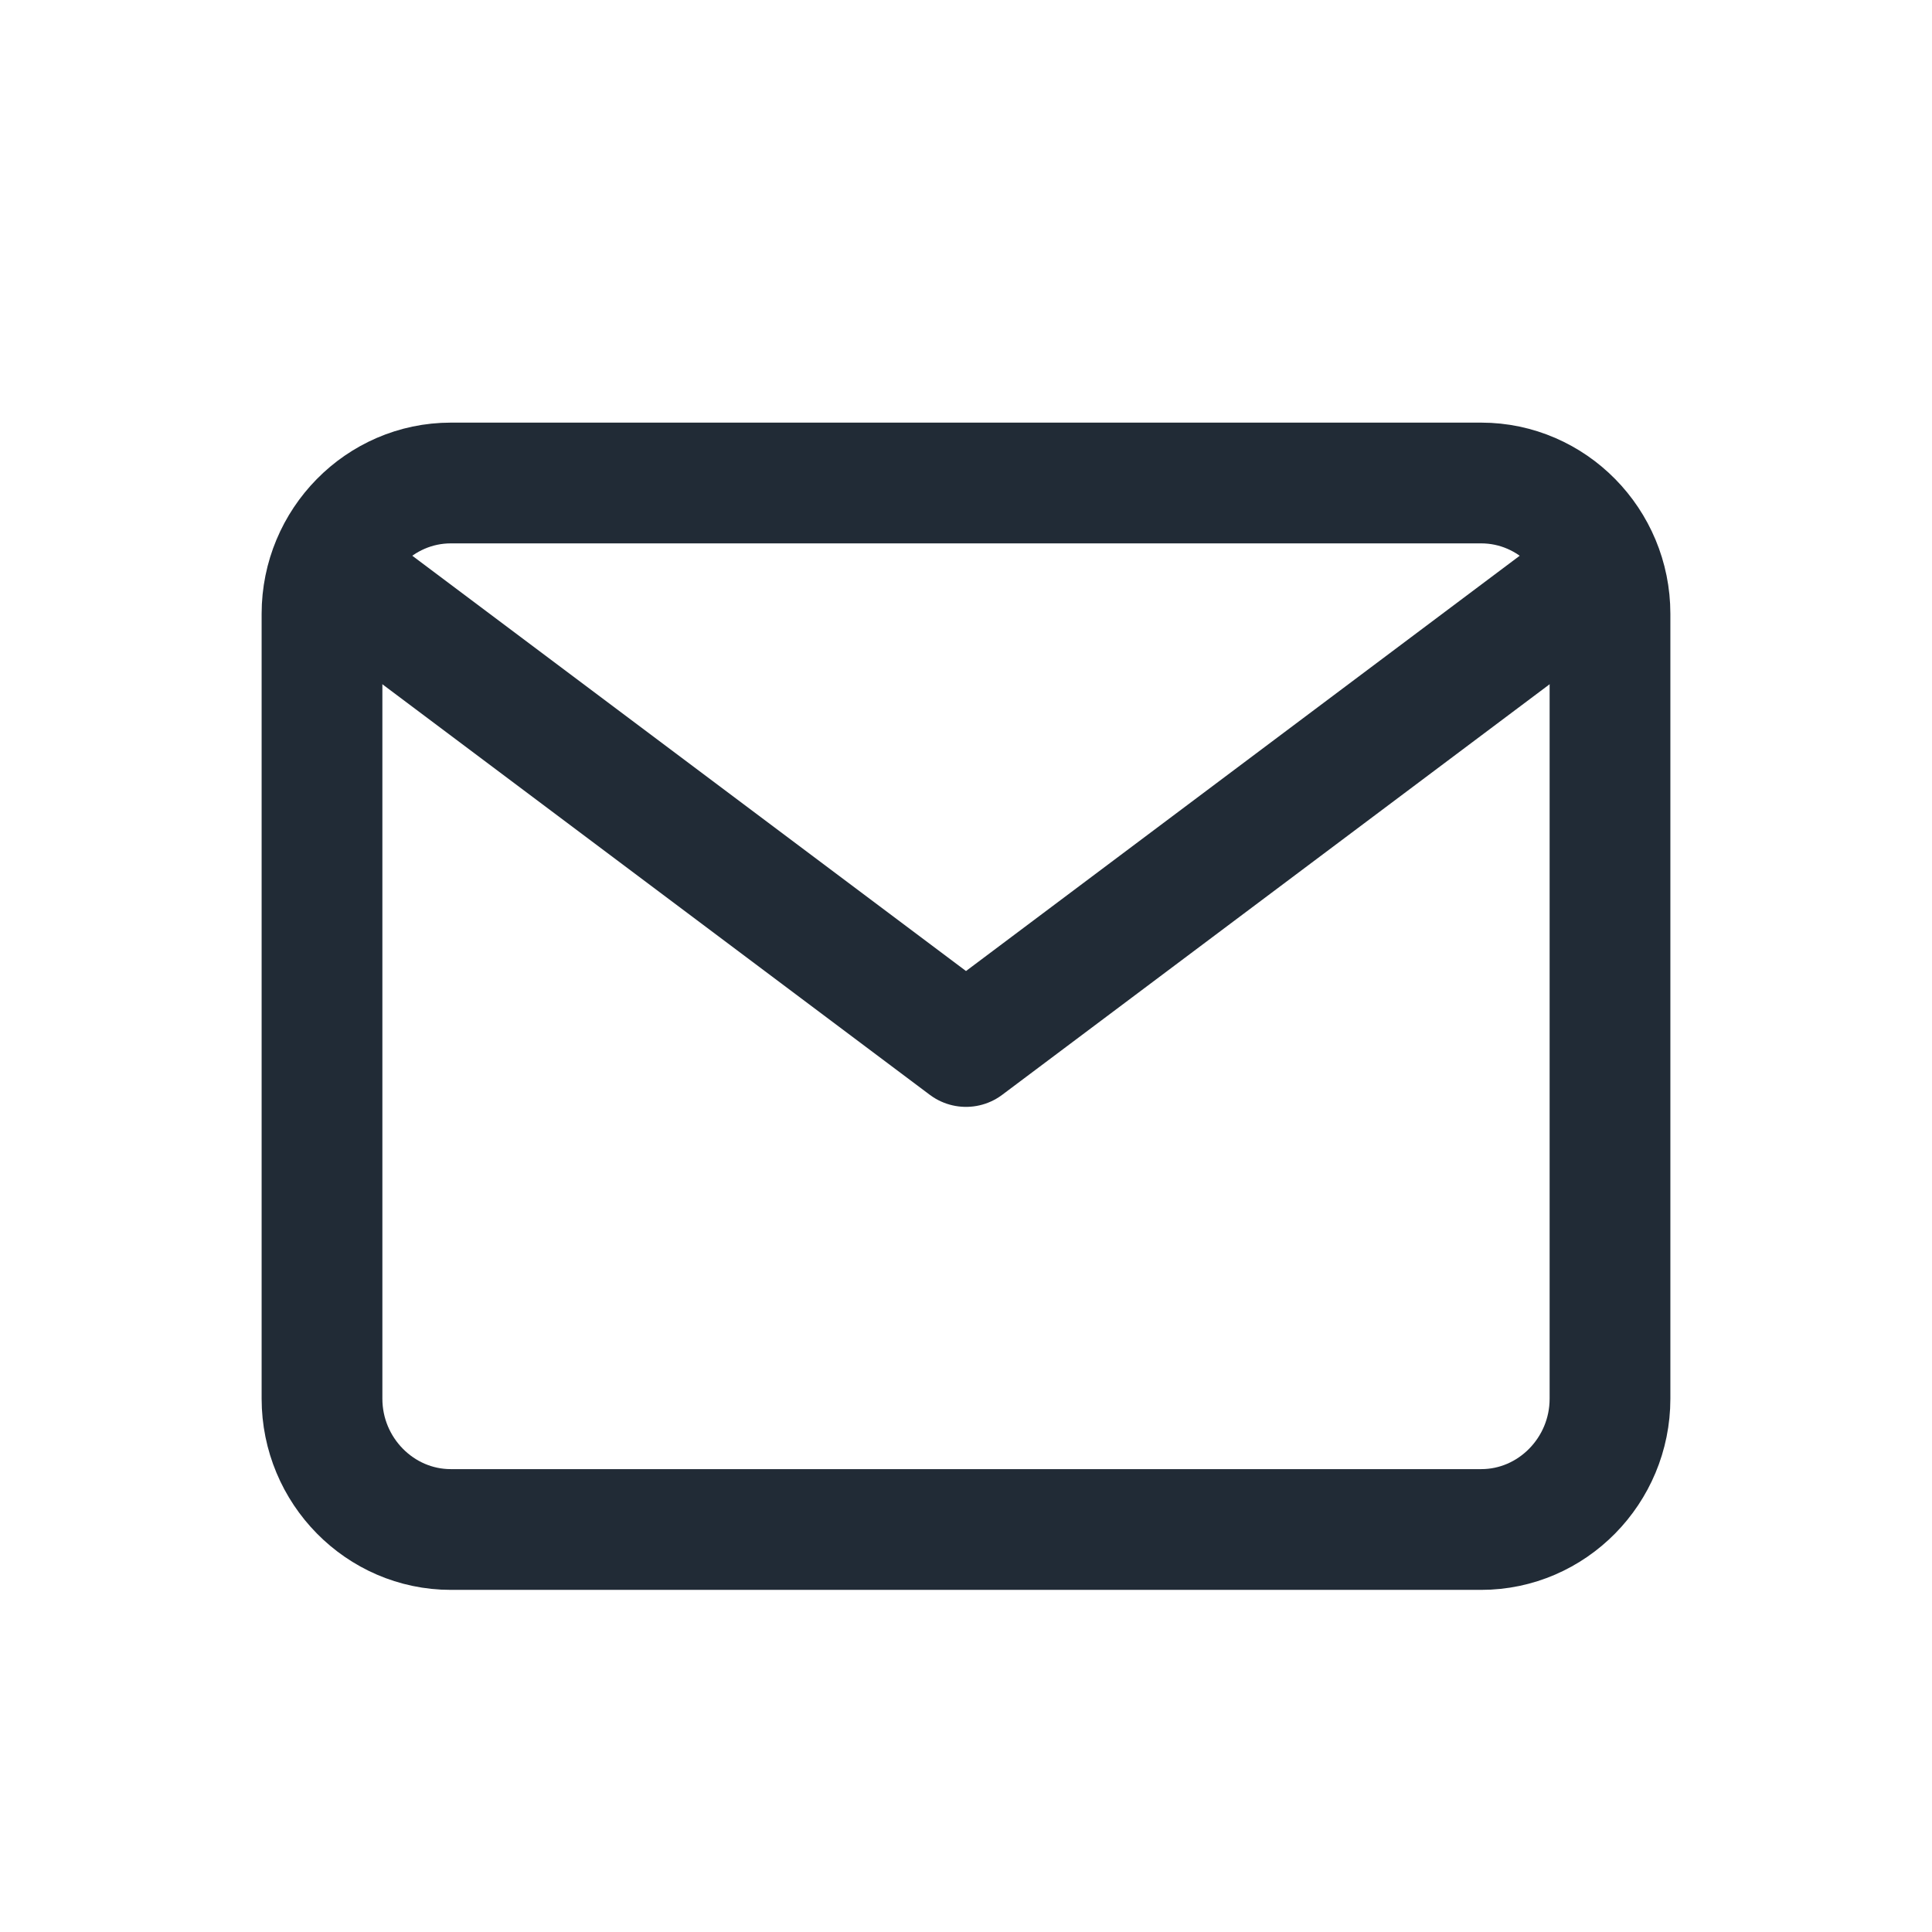 <svg width="24" height="24" viewBox="0 0 24 24" fill="none" xmlns="http://www.w3.org/2000/svg">
<path d="M5.6 6H18.4C19.28 6 20 6.731 20 7.625V17.375C20 18.269 19.28 19 18.4 19H5.6C4.72 19 4 18.269 4 17.375V7.625C4 6.731 4.72 6 5.6 6Z" stroke="#212B36" stroke-width="1.5" stroke-linecap="round" stroke-linejoin="round"/>
<path d="M20 7L12 13L4 7" stroke="#212B36" stroke-width="1.5" stroke-linejoin="round"/>
</svg>
